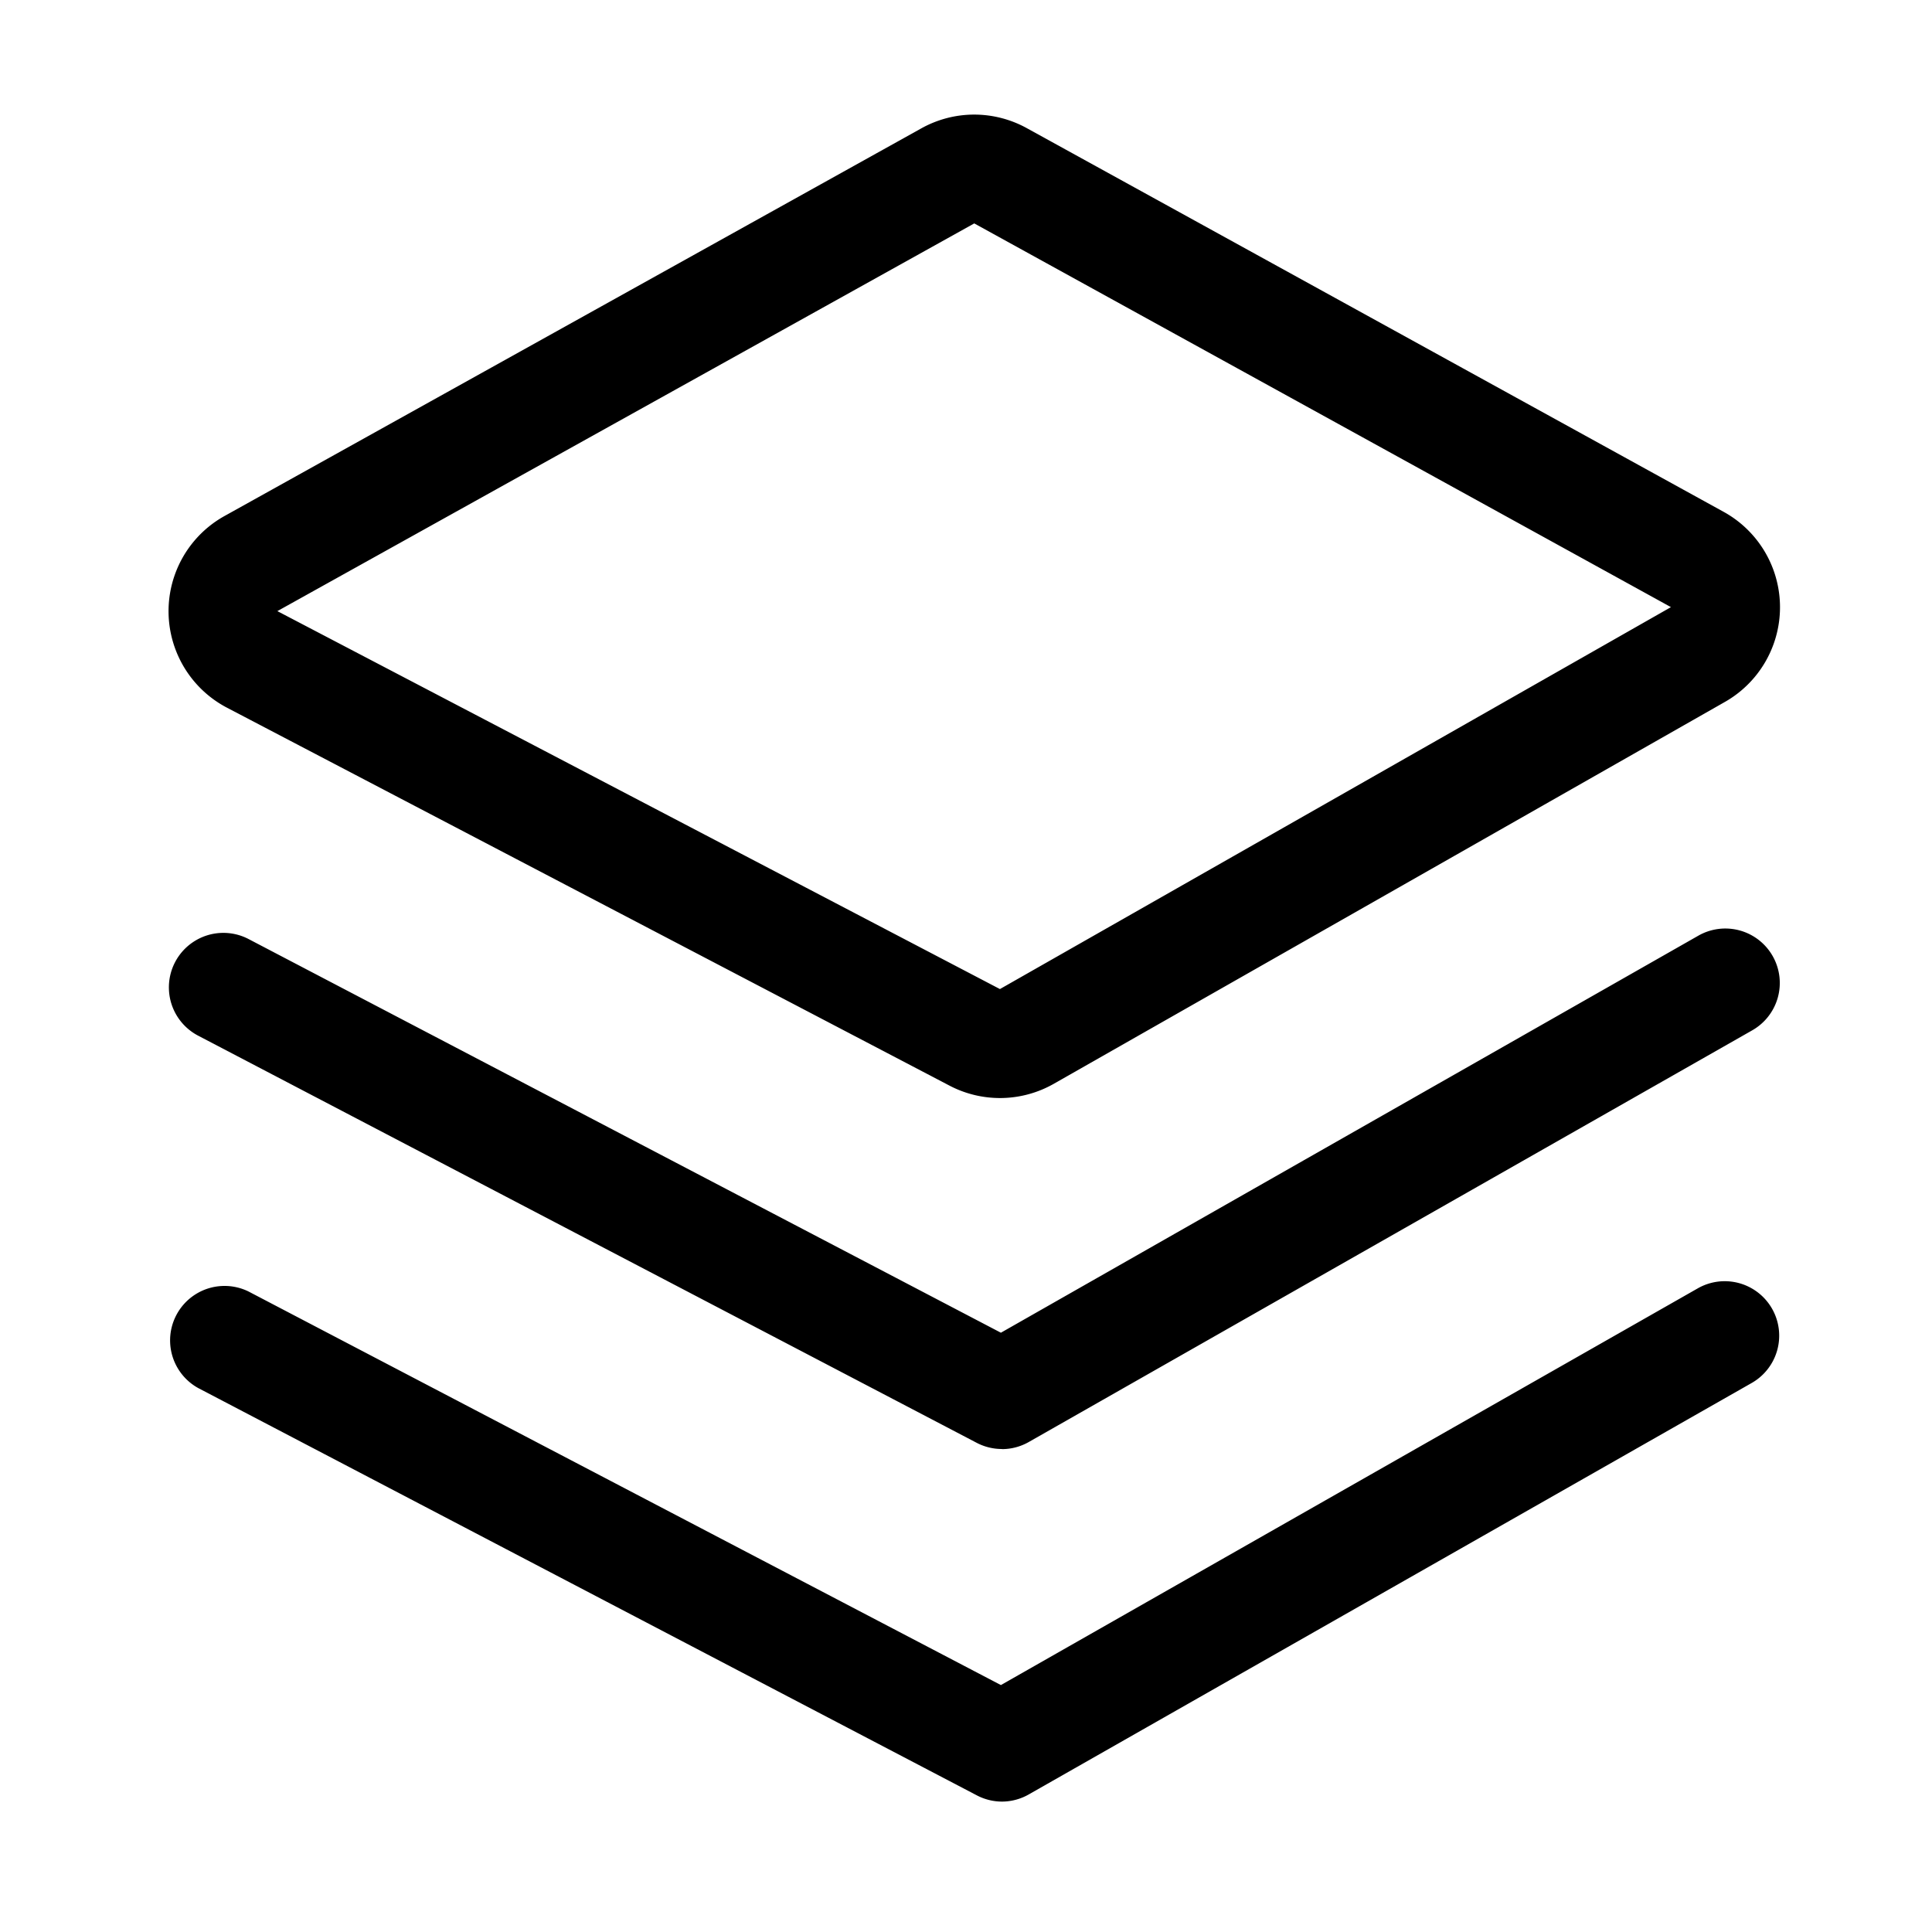 <?xml version="1.0" standalone="no"?><!DOCTYPE svg PUBLIC "-//W3C//DTD SVG 1.1//EN" "http://www.w3.org/Graphics/SVG/1.1/DTD/svg11.dtd"><svg class="icon" width="100px" height="100.00px" viewBox="0 0 1024 1024" version="1.1" xmlns="http://www.w3.org/2000/svg"><path d="M516.352 118.4l369.28 203.392-355.648 202.432-382.976-200.32 369.28-205.44m0-57.728a57.728 57.728 0 0 0-27.968 7.296l-369.28 205.44a57.728 57.728 0 0 0 1.28 101.632l382.976 200.32a57.664 57.664 0 0 0 55.296-1.024l355.648-202.368a57.728 57.728 0 0 0-0.768-100.8l-369.28-203.328a57.792 57.792 0 0 0-27.84-7.168zM531.072 768a28.8 28.8 0 0 1-13.376-3.264L105.024 548.928a28.864 28.864 0 1 1 26.752-51.2l398.72 208.64 369.536-210.368a28.864 28.864 0 1 1 28.544 50.176L545.28 764.288a28.8 28.8 0 0 1-14.272 3.776z m0 186.88a28.8 28.8 0 0 1-13.376-3.328l-412.672-215.872a28.864 28.864 0 0 1 26.752-51.136l398.72 208.576 369.536-210.368a28.864 28.864 0 0 1 28.544 50.176l-383.232 218.112a28.8 28.8 0 0 1-14.272 3.84z" /></svg>